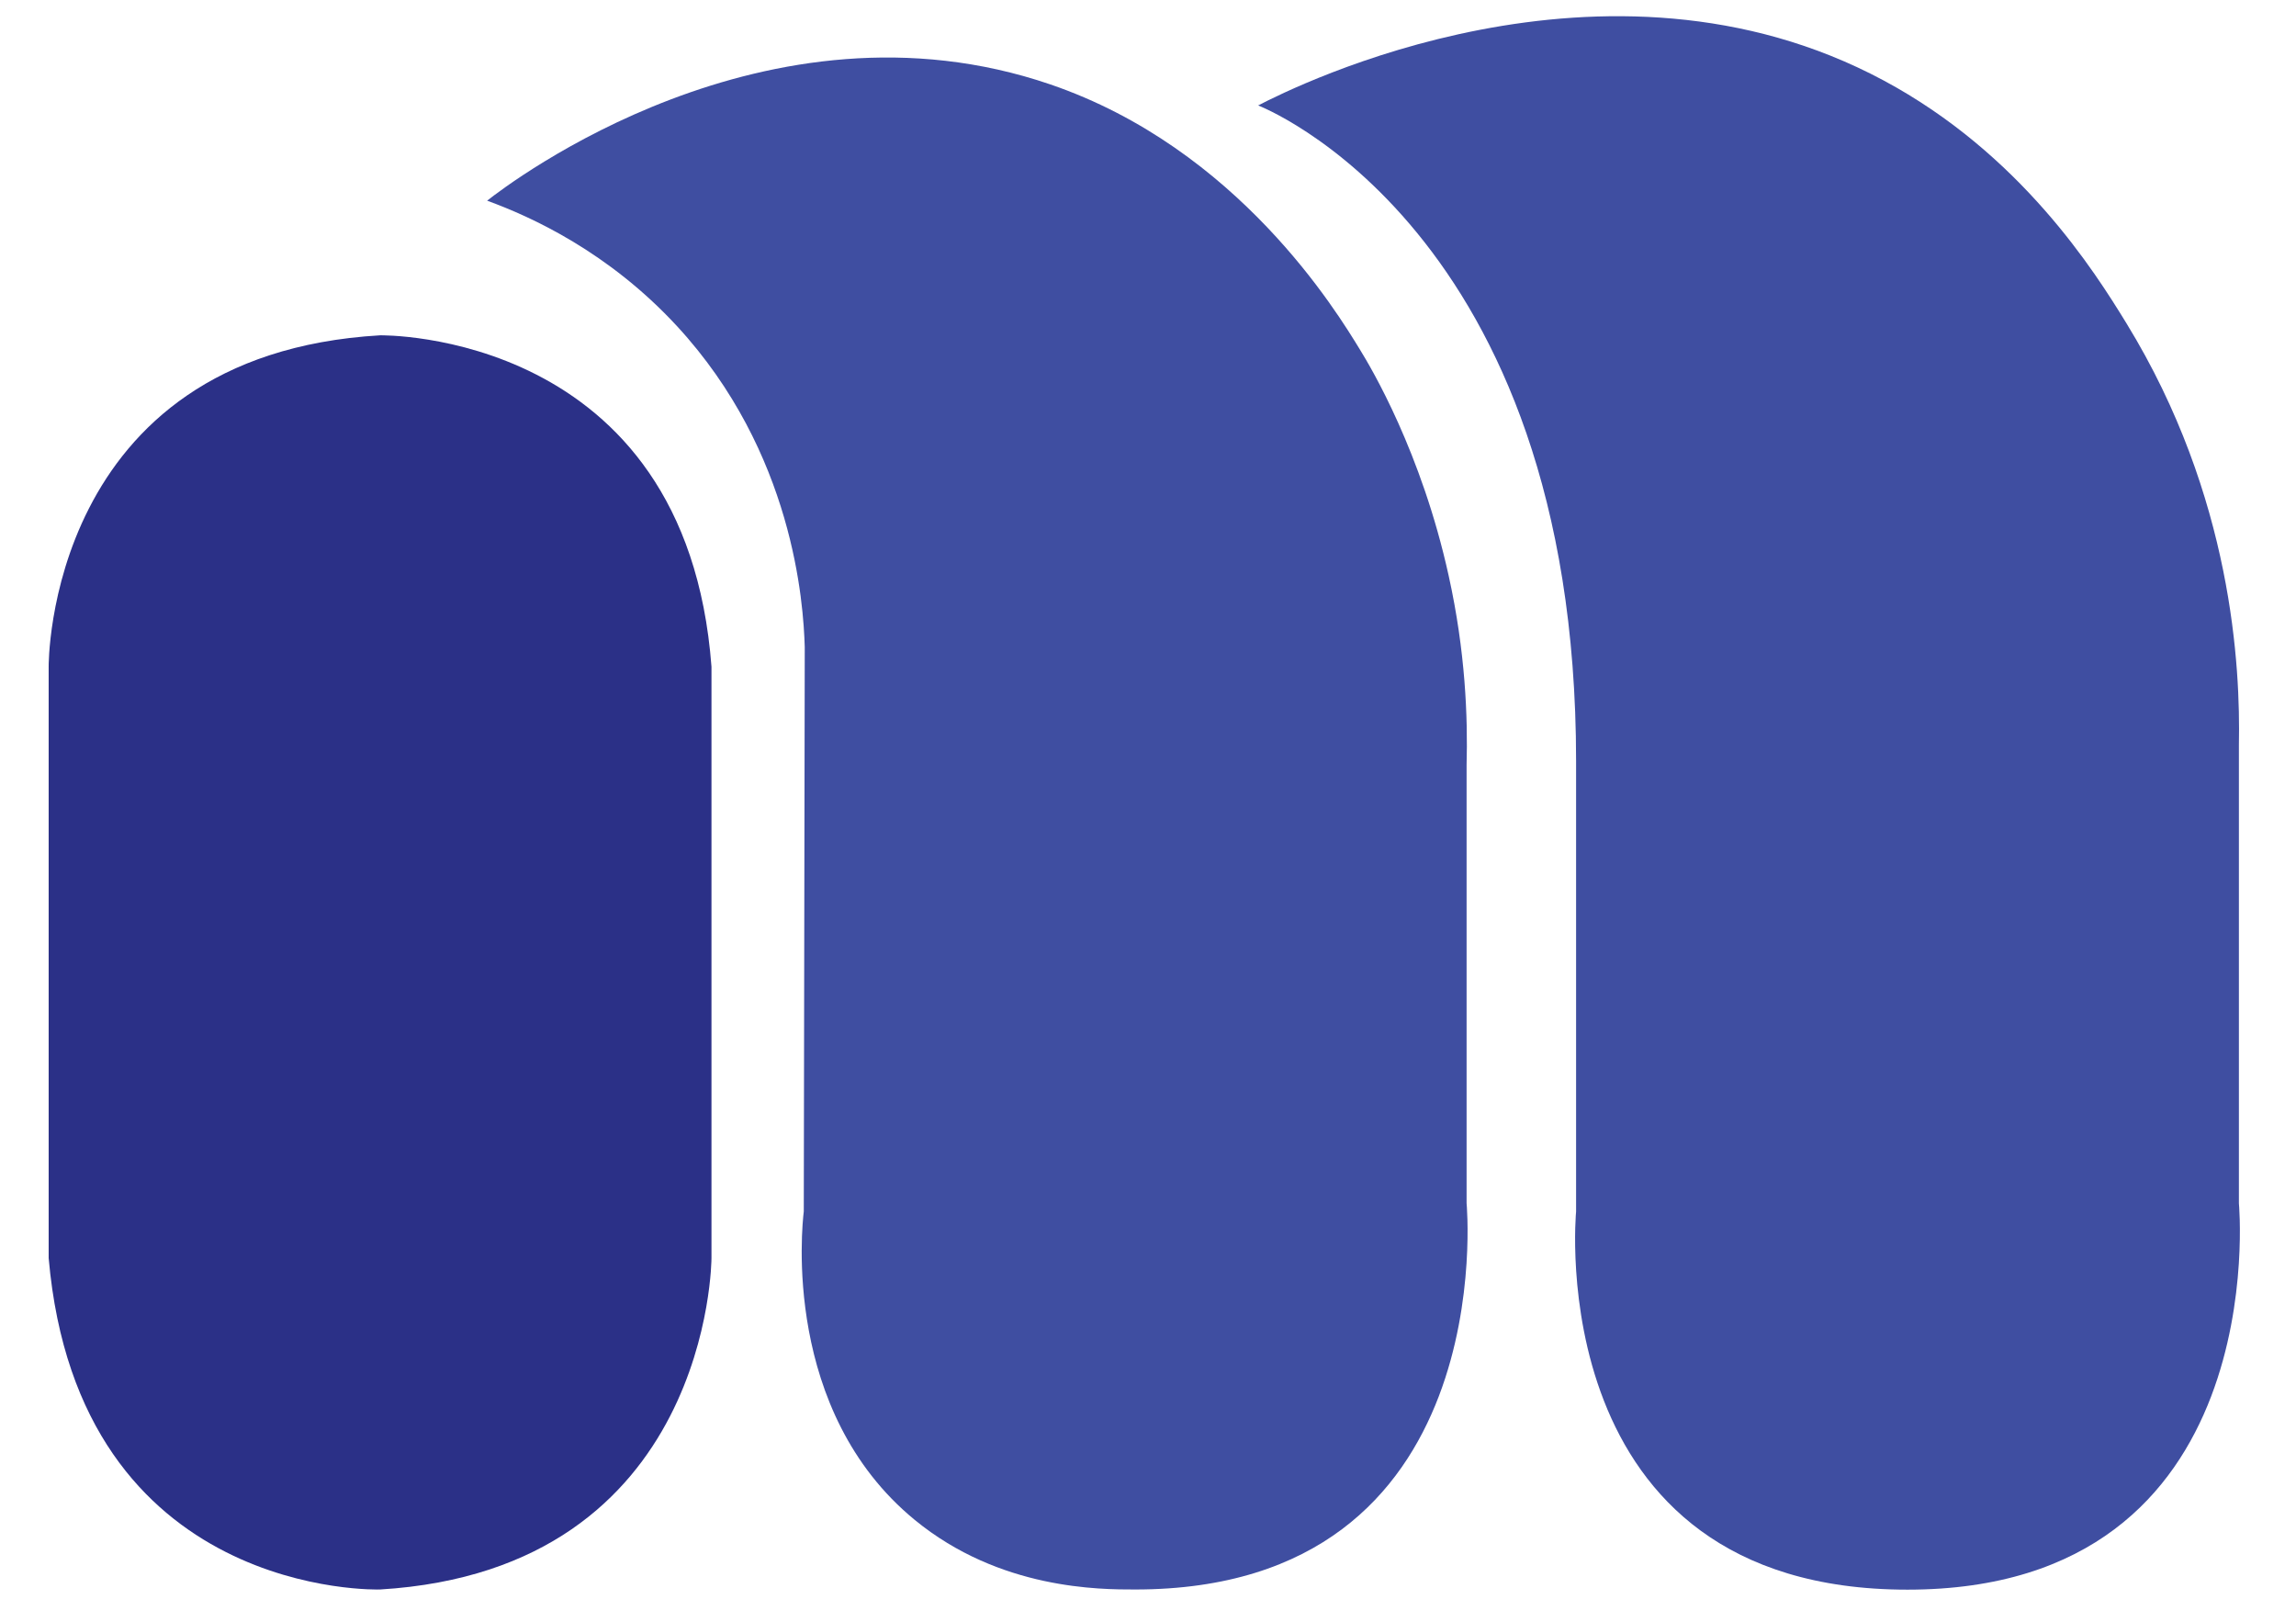 <?xml version="1.0" encoding="utf-8"?>
<!-- Generator: Adobe Illustrator 25.2.3, SVG Export Plug-In . SVG Version: 6.00 Build 0)  -->
<svg version="1.1" id="Layer_1" xmlns="http://www.w3.org/2000/svg" xmlns:xlink="http://www.w3.org/1999/xlink" x="0px" y="0px"
	 viewBox="0 0 141.54 100" style="enable-background:new 0 0 141.54 100;" xml:space="preserve">
<style type="text/css">
	.st0{fill:#3F4EA1;}
	.st1{fill:#2B3087;}
</style>
<g>
	<path class="st0" d="M77.56,6.5c0,0,19.6,7.49,19.6,40.41v27.78c0,0-2.24,23.3,20.43,23.3s20.43-23.81,20.43-23.81V45.89
		c0.09-4.71-0.37-15.25-6.92-25.94c-1.99-3.25-6.54-10.47-15-15C98.93-4.24,79.83,5.32,77.56,6.5z"/>
	<path class="st0" d="M30.03,12.37c2.74,1,7.48,3.16,11.71,7.74c7.18,7.79,7.79,17.07,7.87,19.78c-0.02,11.6-0.04,23.19-0.06,34.79
		c-0.11,0.92-1.34,12.3,6.84,19.01c5.25,4.31,11.45,4.29,13.59,4.29c22.67,0,20.43-23.81,20.43-23.81c0-9,0-18.01,0-27.01
		c0.08-2.95-0.07-6.99-1.1-11.65c-1.68-7.65-4.8-12.86-5.45-13.92C82.43,19.25,76.33,9.16,64.74,5.2
		C47.25-0.77,31.45,11.25,30.03,12.37z"/>
	<path class="st1" d="M43.86,41.1v36.45c0,0-0.01,19.2-20.43,20.43c0,0-18.59,0.63-20.43-20.43V41.1c0,0-0.18-19.23,20.43-20.43
		C23.43,20.67,42.3,20.31,43.86,41.1z"/>
</g>
</svg>
